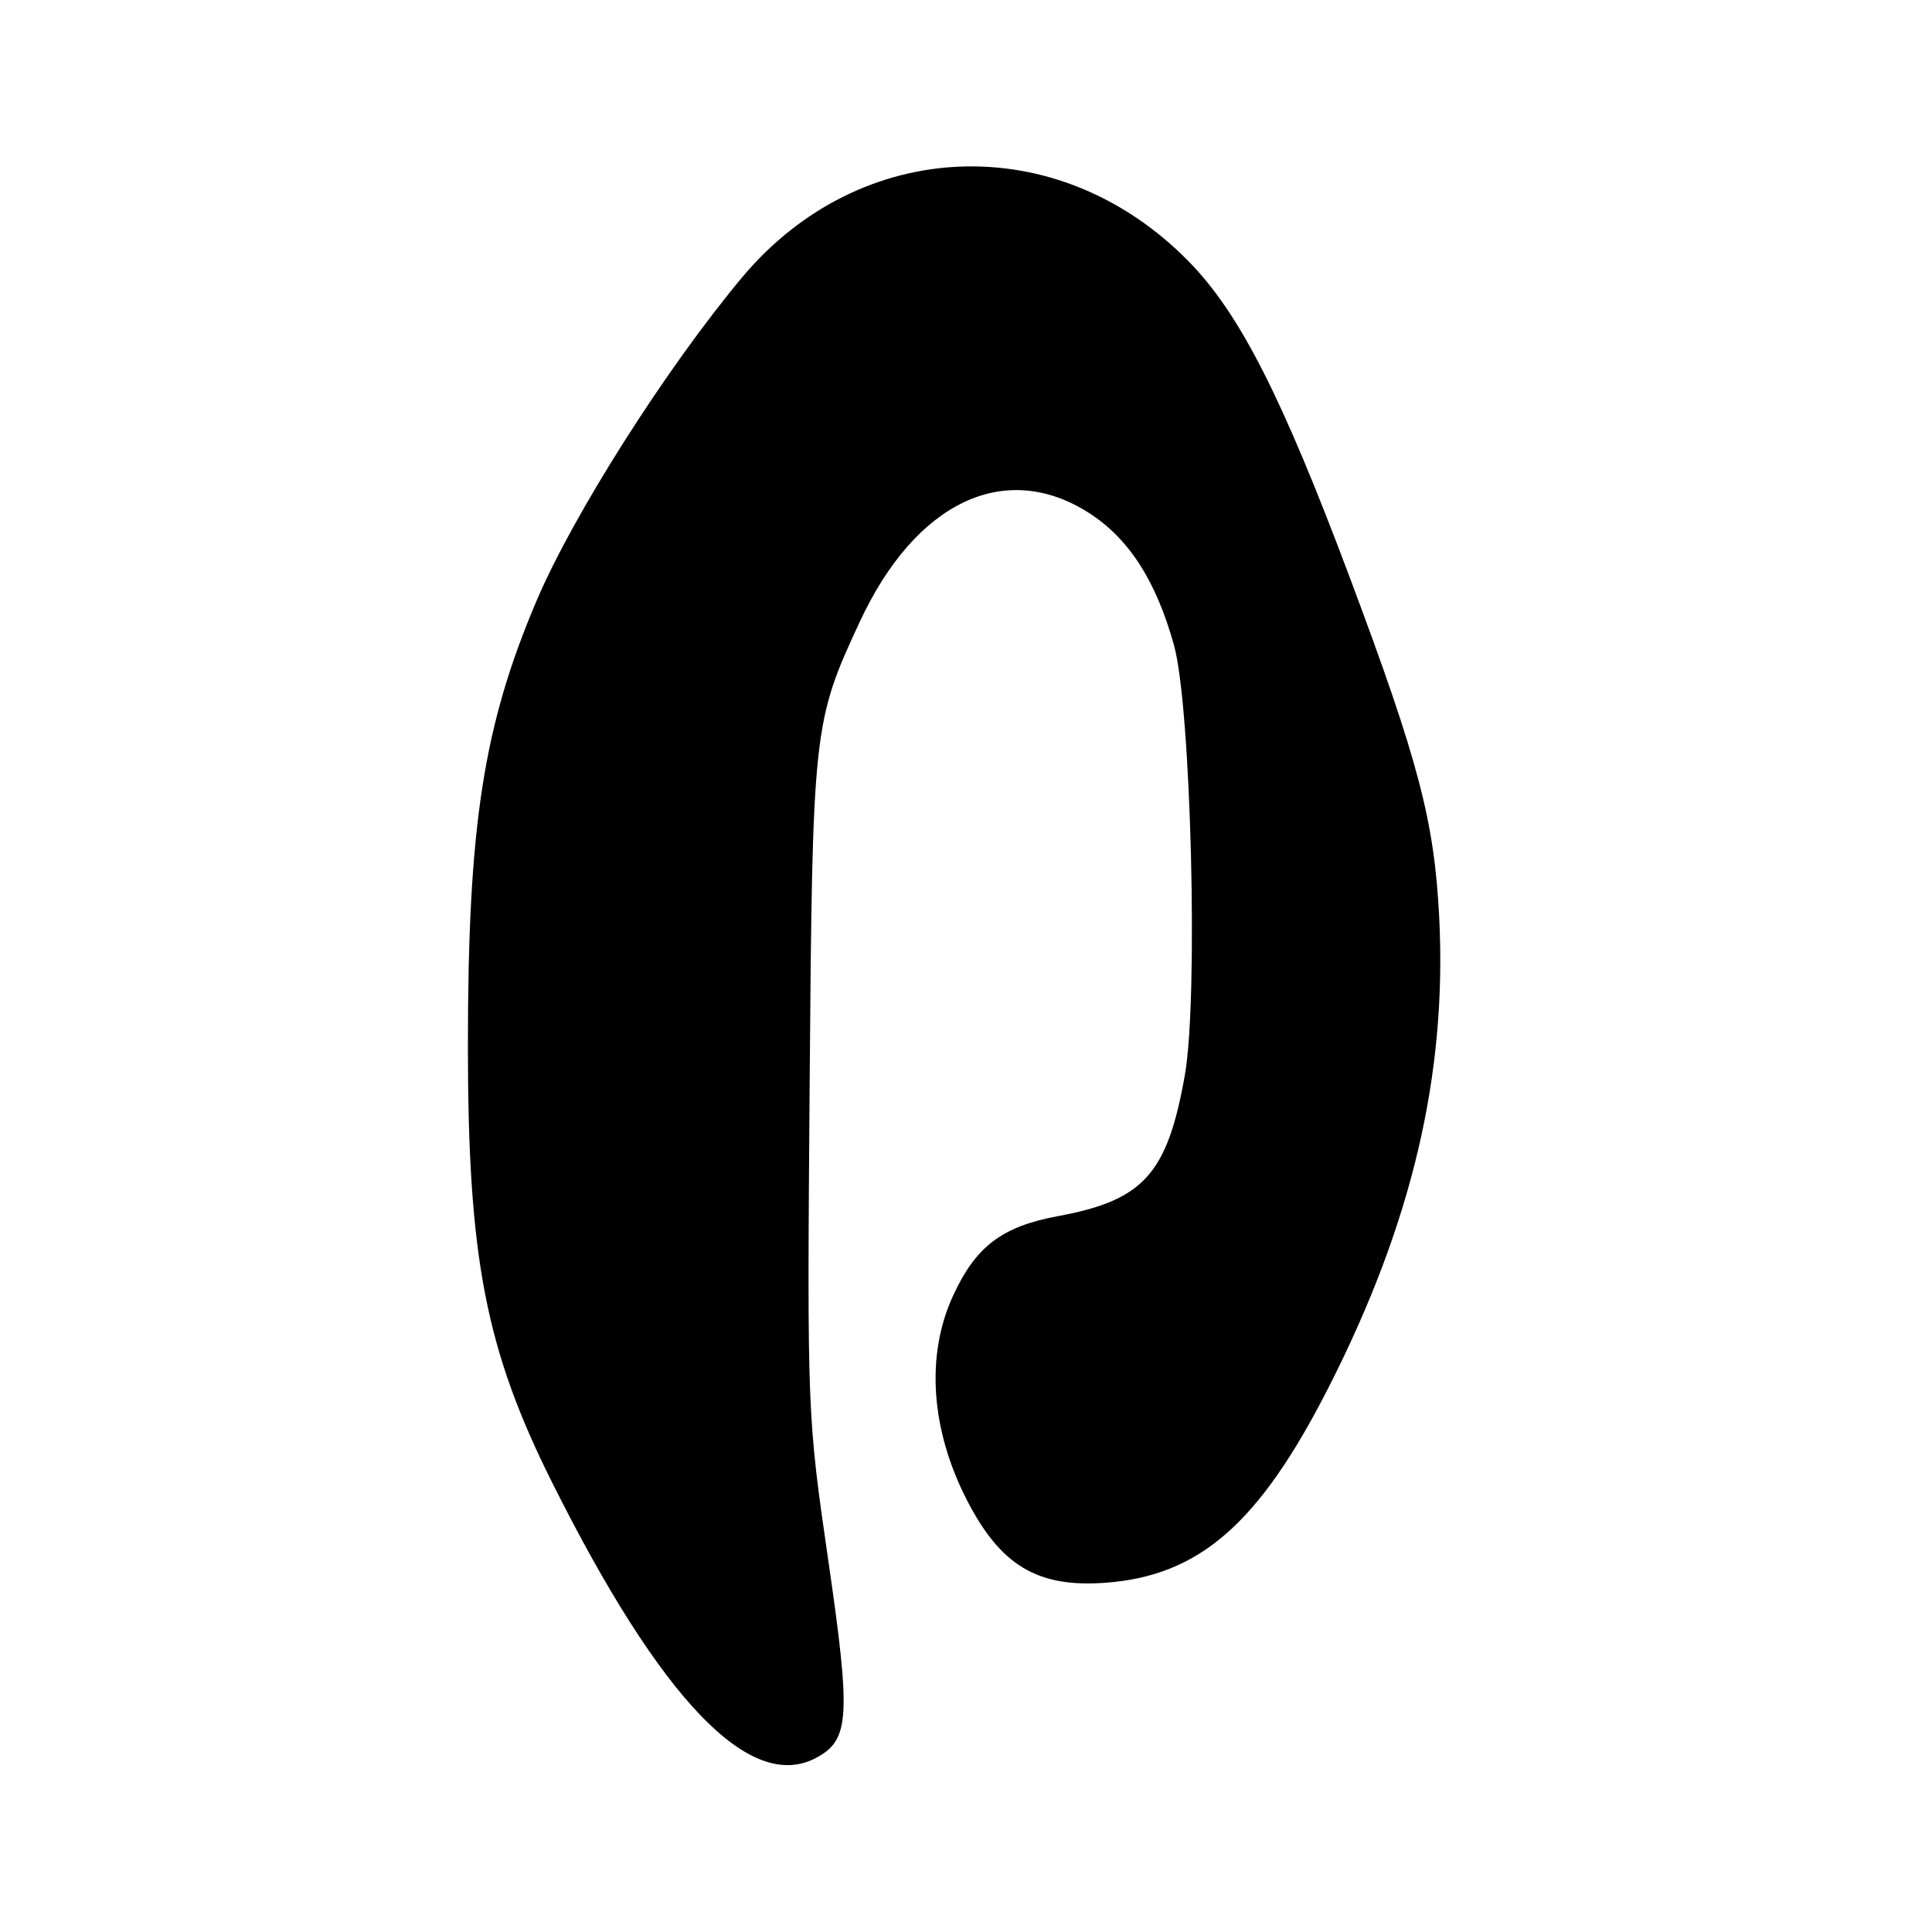 <?xml version="1.0" encoding="UTF-8" standalone="no"?>
<!DOCTYPE svg PUBLIC "-//W3C//DTD SVG 1.1//EN" "http://www.w3.org/Graphics/SVG/1.1/DTD/svg11.dtd" >
<svg xmlns="http://www.w3.org/2000/svg" xmlns:xlink="http://www.w3.org/1999/xlink" version="1.1" viewBox="0 0 256 256">
 <g >
 <path fill="currentColor"
d=" M 108.15 232.92 C 112.58 230.55 112.77 227.56 109.76 206.82 C 106.97 187.60 106.95 187.26 107.28 144.00 C 107.65 96.51 107.74 95.67 113.93 82.38 C 121.30 66.53 133.12 60.89 144.22 67.92 C 149.55 71.31 153.18 76.92 155.56 85.50 C 157.83 93.63 158.80 132.28 157.00 142.45 C 154.69 155.53 151.54 159.04 140.25 161.13 C 132.74 162.52 129.28 165.15 126.25 171.77 C 122.66 179.62 123.33 189.42 128.10 198.73 C 132.58 207.47 137.49 210.40 146.53 209.72 C 158.96 208.78 166.85 201.88 176.01 183.91 C 187.10 162.14 191.76 142.35 190.70 121.50 C 190.05 108.77 187.97 100.87 178.91 76.67 C 169.83 52.45 164.24 41.48 157.44 34.57 C 140.20 17.05 113.99 18.03 98.31 36.78 C 88.28 48.79 75.96 68.17 71.09 79.62 C 64.04 96.21 62.00 109.42 62.00 138.59 C 62.00 166.69 64.35 178.83 73.19 196.50 C 87.60 225.29 99.41 237.60 108.15 232.92 Z "/>
</g>
</svg>